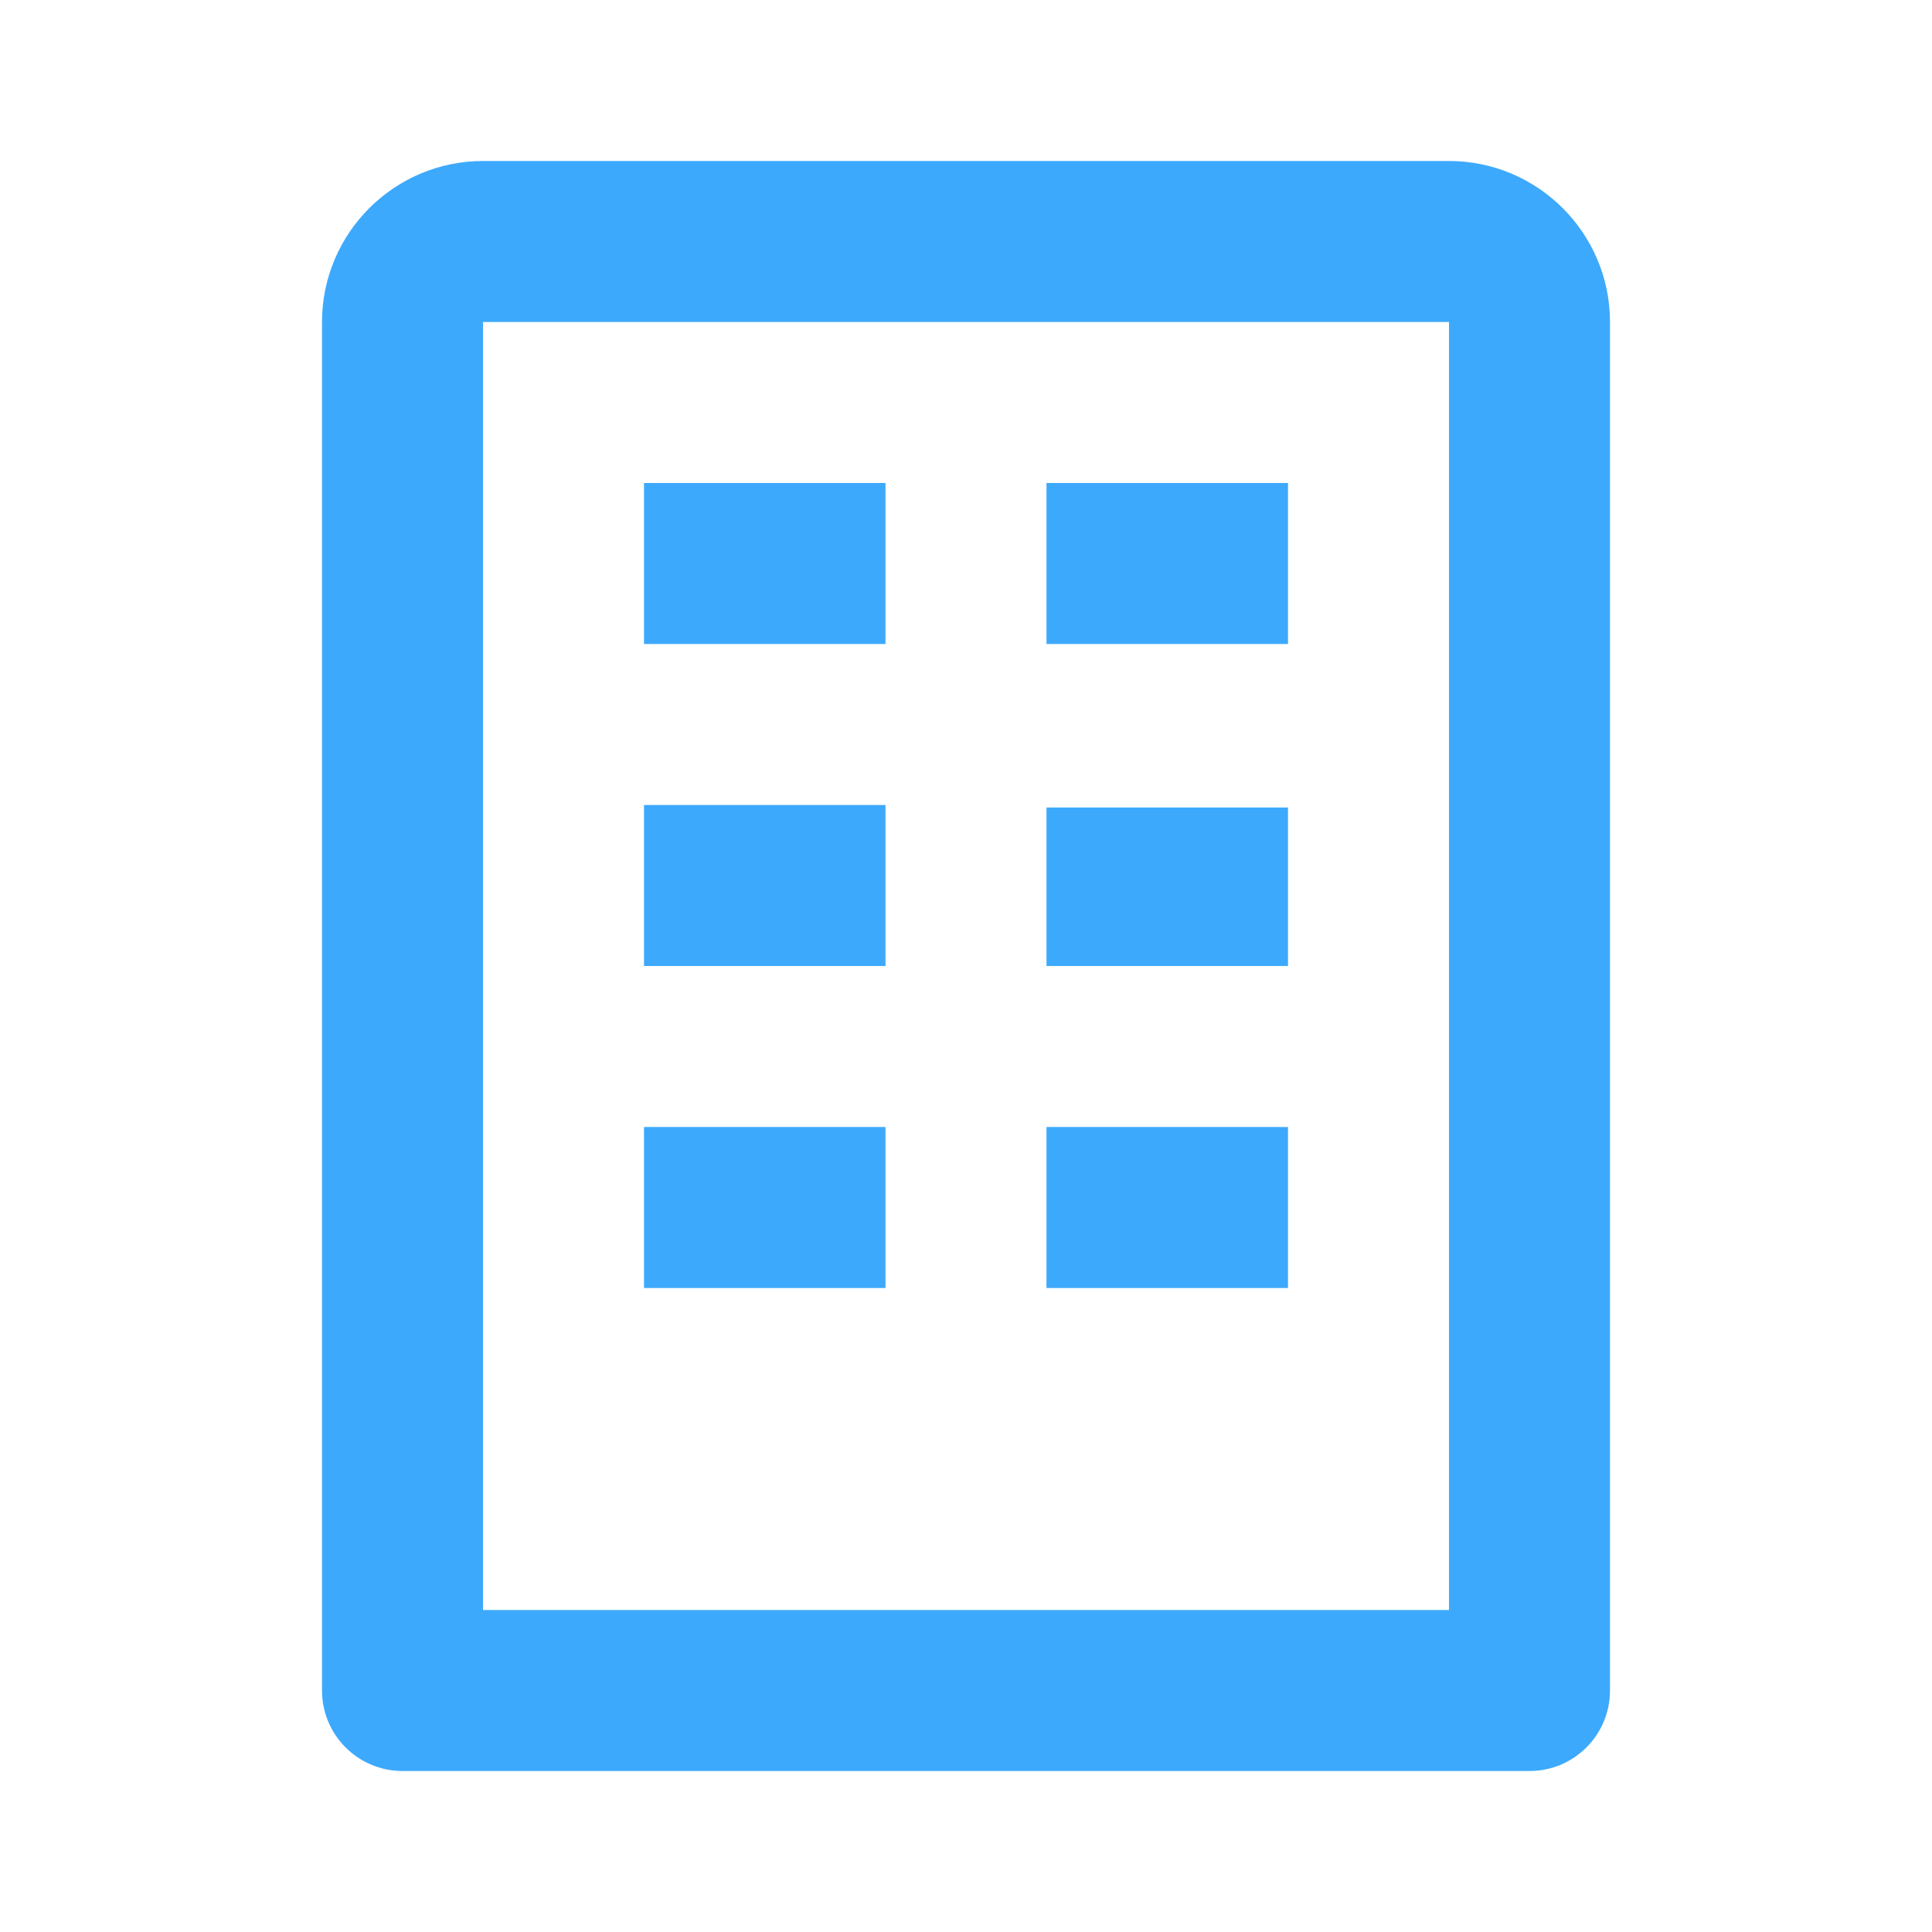 <svg xmlns="http://www.w3.org/2000/svg"  viewBox="0 0 24 24"><def>
<style>
* {
    fill: #3DA9FC
}
</style>
</def><path d="M18,2H6C4.897,2,4,2.897,4,4v17c0,0.552,0.447,1,1,1h14c0.553,0,1-0.448,1-1V4C20,2.897,19.103,2,18,2z M18,20H6V4h12V20z"/><path d="M8 6H11V8H8zM13 6H16V8H13zM8 10H11V12H8zM13 10.031H16V12H13zM8 14H11V16H8zM13 14H16V16H13z"/></svg>
